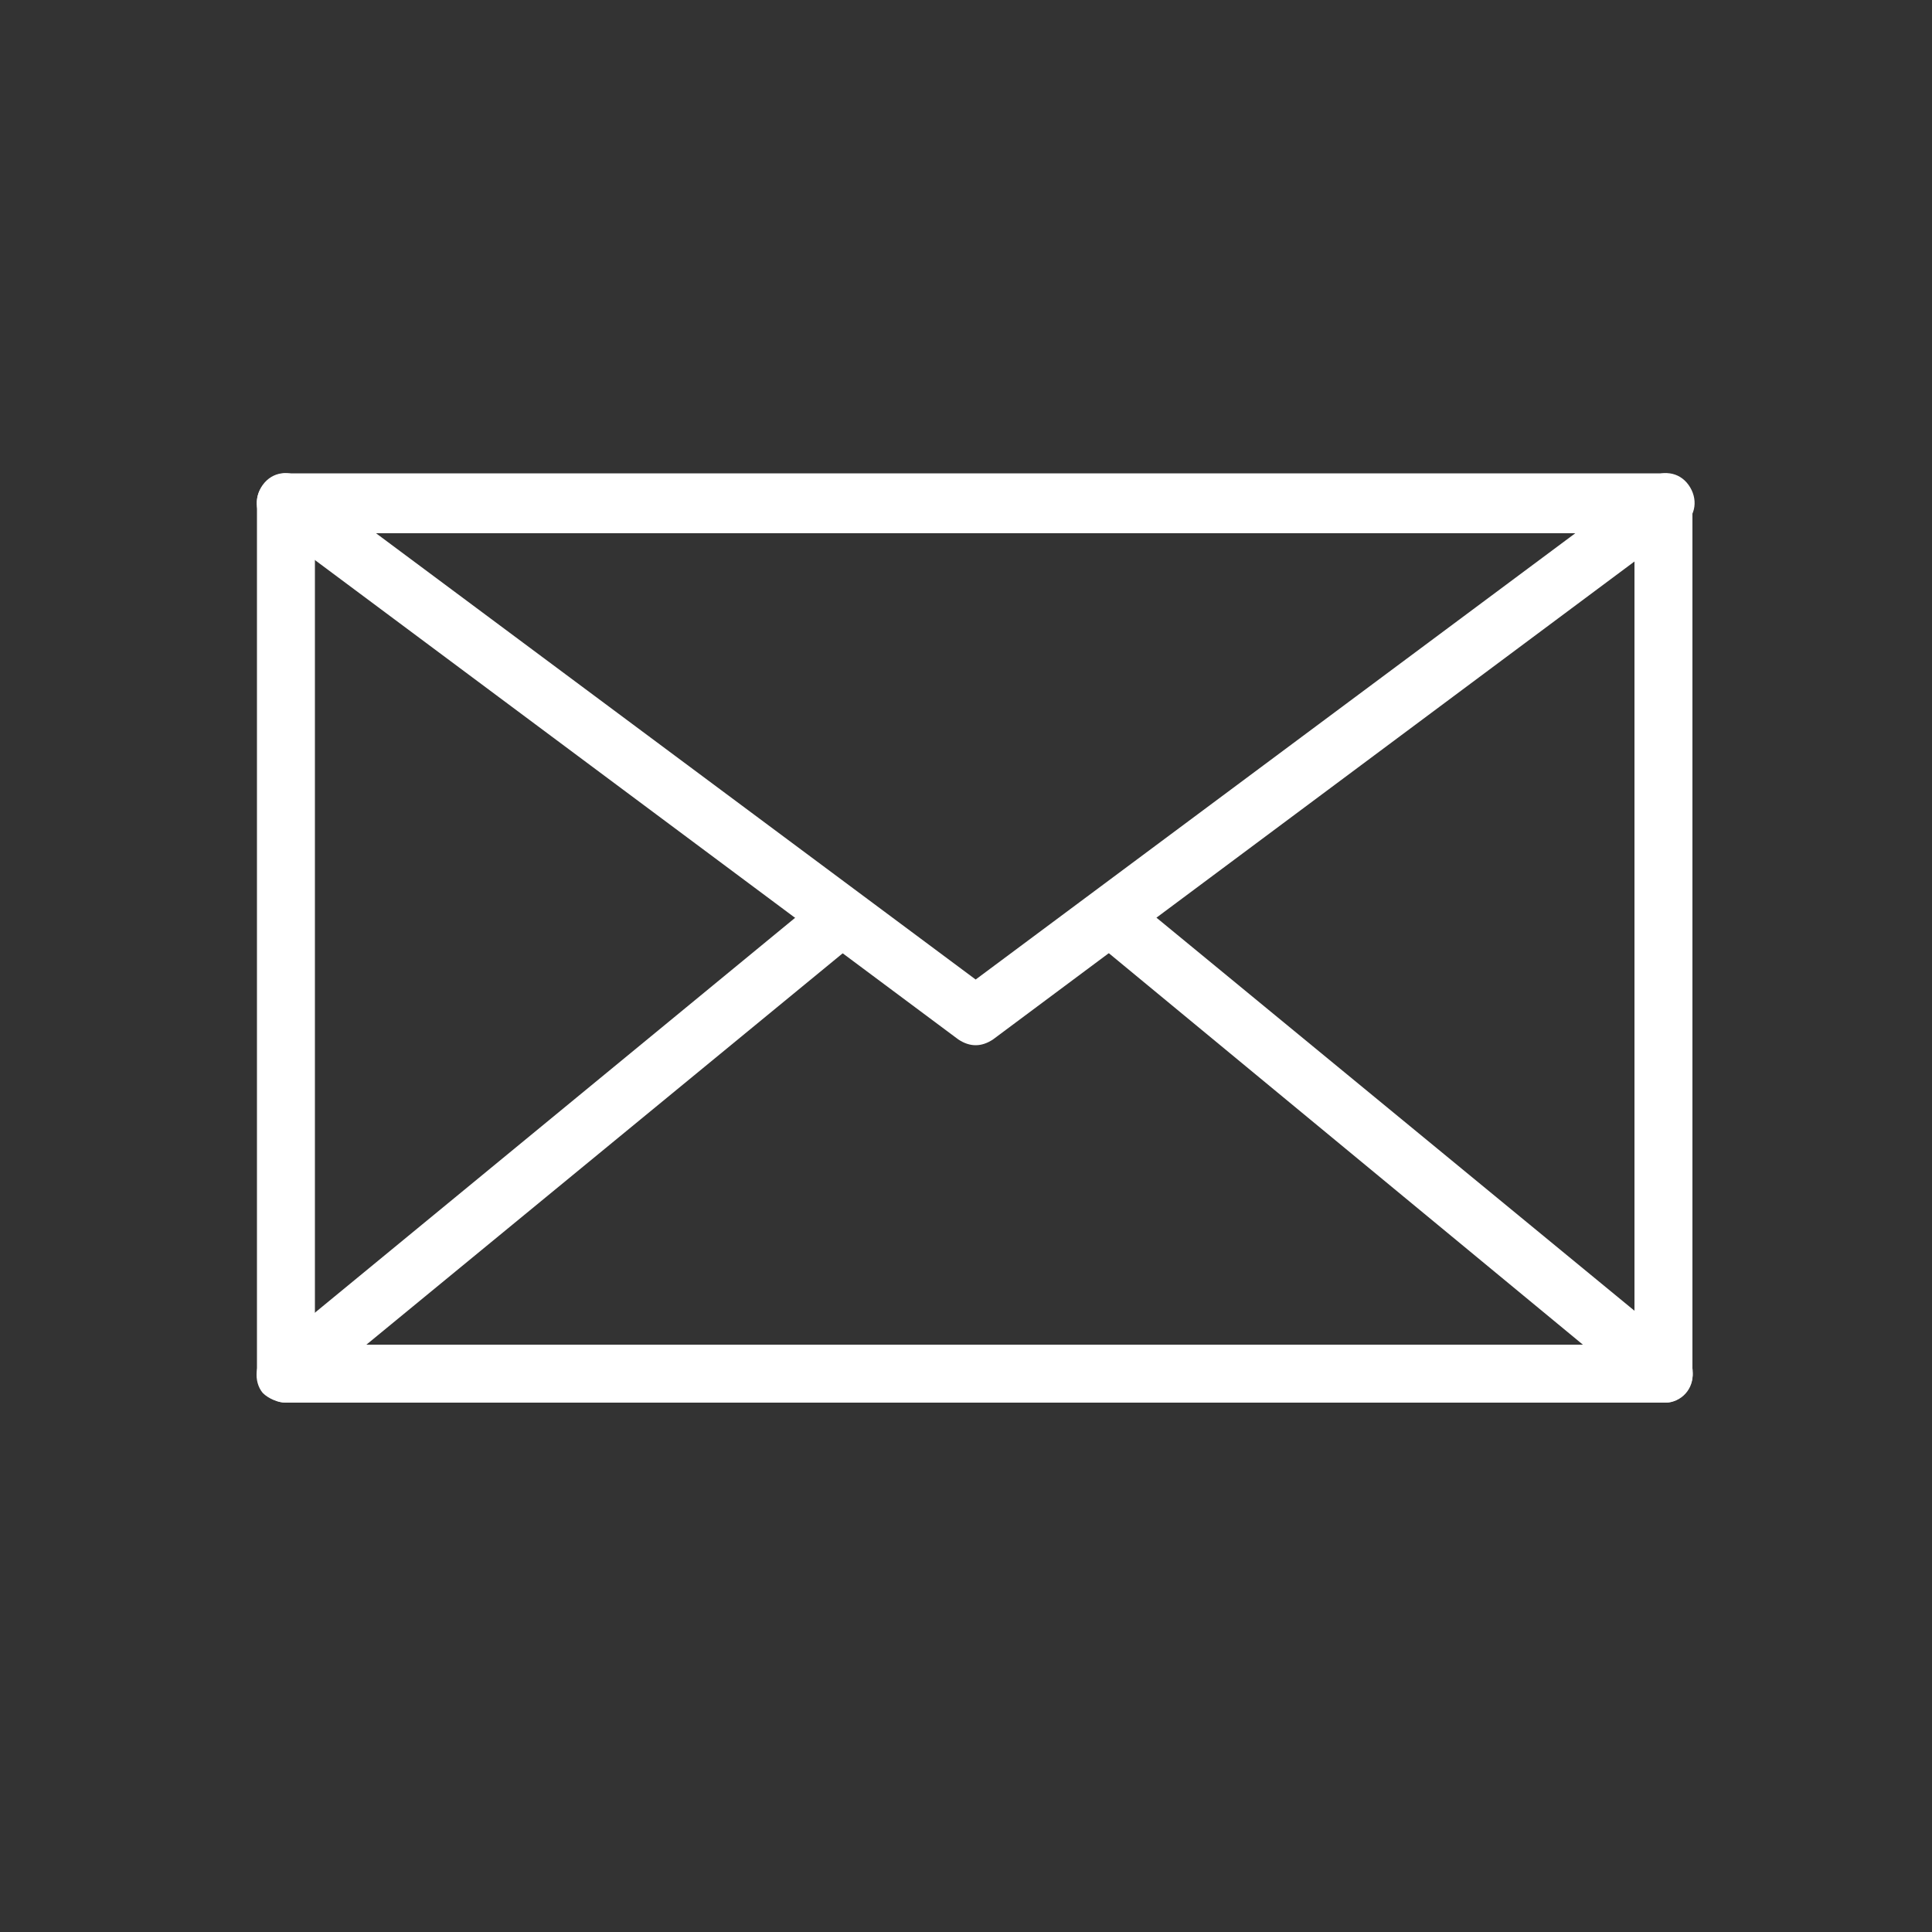 <?xml version="1.0" encoding="utf-8"?>
<!-- Generator: Adobe Illustrator 16.0.1, SVG Export Plug-In . SVG Version: 6.00 Build 0)  -->
<!DOCTYPE svg PUBLIC "-//W3C//DTD SVG 1.1//EN" "http://www.w3.org/Graphics/SVG/1.1/DTD/svg11.dtd">
<svg version="1.1" id="Layer_1" xmlns="http://www.w3.org/2000/svg" xmlns:xlink="http://www.w3.org/1999/xlink" x="0px" y="0px"
	 width="500px" height="500px" viewBox="0 0 500 500" enable-background="new 0 0 500 500" xml:space="preserve">
<rect x="0" y="0" width="500" height="500" fill="#333333" stroke="none"/>
<g>
	<g>
		<path fill="#FFFFFF" d="M431,363H74c-4,0-7.5-3.5-7.5-7.5V130c0-4,3.5-7.5,7.5-7.5h356.5c4,0,7.5,3.5,7.5,7.5v225
			C438.5,359.5,435,363,431,363z M81.5,348H423V138H81.5V348z"/>
	</g>
	<g>
		<path fill="#FFFFFF" d="M252.5,270.5c-1.5,0-3-0.5-4.5-1.5L69.5,136c-3.5-2.5-4-7-1.5-10.5s7-4,10.5-1.5l174,129.5l174-129.5
			c3.5-2.5,8-2,10.5,1.5s2,8-1.5,10.5L257,269C255.5,270,254,270.5,252.5,270.5z"/>
	</g>
	<g>
		<path fill="#FFFFFF" d="M74,363c-2,0-4.5-1-6-2.5c-2.5-3-2-8,1-10.5l143.5-118c3-2.5,8-2,10.5,1s2,8-1,10.5L79,361
			C77.5,362,76,363,74,363z"/>
	</g>
	<g>
		<path fill="#FFFFFF" d="M431,363c-1.5,0-3.5-0.5-5-1.5L282.5,243c-3-2.5-3.5-7.5-1-10.5s7.5-3.5,10.5-1l143.5,118
			c3,2.5,3.5,7.5,1,10.5C435,362,433,363,431,363z"/>
	</g>
</g>
</svg>
